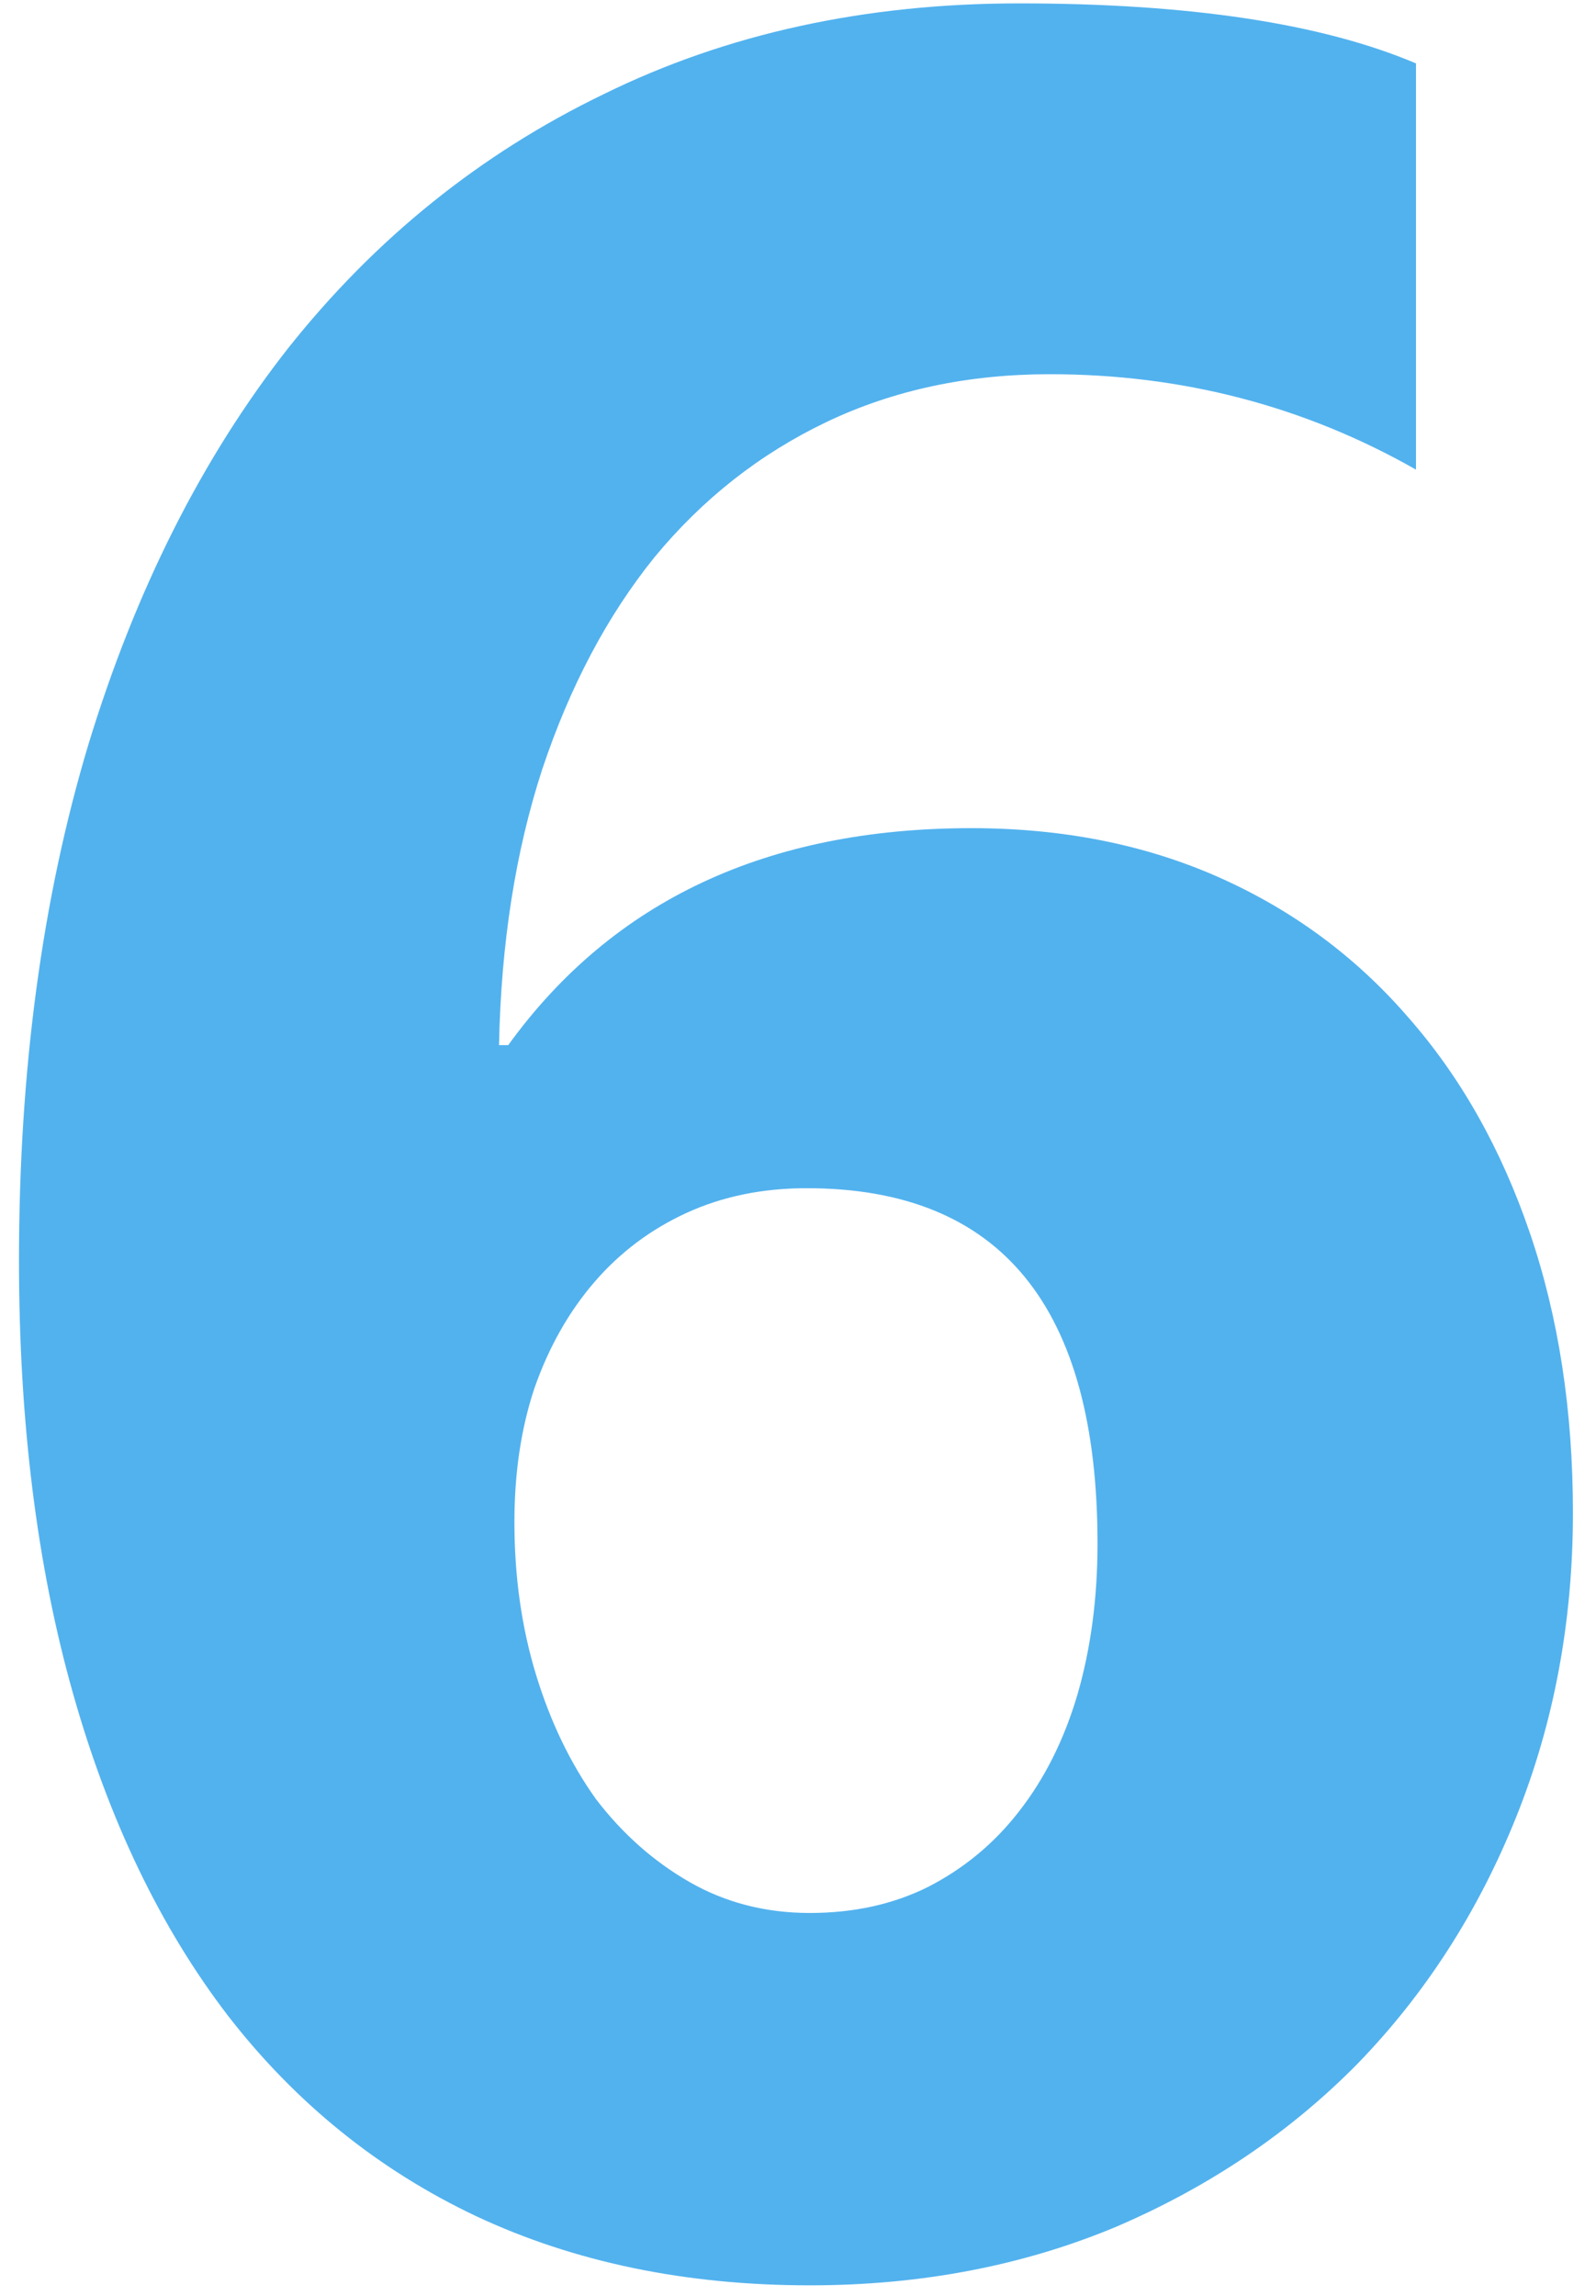 <svg width="57" height="82" viewBox="0 0 57 82" fill="none" xmlns="http://www.w3.org/2000/svg">
<path d="M56.176 54.024C56.176 57.907 55.498 61.534 54.142 64.904C52.787 68.274 50.901 71.205 48.483 73.696C46.065 76.15 43.19 78.091 39.856 79.52C36.523 80.912 32.878 81.608 28.922 81.608C24.489 81.608 20.515 80.784 16.998 79.135C13.518 77.487 10.569 75.106 8.151 71.992C5.734 68.842 3.884 64.996 2.602 60.453C1.319 55.911 0.678 50.764 0.678 45.013C0.678 38.236 1.503 32.1 3.151 26.605C4.836 21.074 7.217 16.349 10.294 12.429C13.408 8.509 17.163 5.487 21.559 3.363C25.954 1.201 30.9 0.121 36.394 0.121C42.475 0.121 47.201 0.835 50.571 2.264V16.77C46.578 14.499 42.219 13.363 37.493 13.363C34.563 13.363 31.907 13.931 29.526 15.066C27.145 16.202 25.093 17.814 23.372 19.902C21.687 21.99 20.35 24.517 19.361 27.485C18.408 30.415 17.895 33.694 17.822 37.32H18.152C21.888 32.155 27.401 29.573 34.691 29.573C37.951 29.573 40.9 30.159 43.538 31.331C46.175 32.503 48.428 34.17 50.296 36.331C52.164 38.456 53.611 41.02 54.637 44.024C55.663 47.028 56.176 50.361 56.176 54.024ZM39.197 55.123C39.197 46.661 35.735 42.43 28.812 42.43C27.236 42.43 25.808 42.723 24.526 43.309C23.244 43.896 22.145 44.72 21.229 45.782C20.313 46.844 19.599 48.108 19.086 49.574C18.61 51.002 18.372 52.596 18.372 54.354C18.372 56.295 18.628 58.109 19.141 59.794C19.654 61.479 20.368 62.962 21.284 64.245C22.236 65.49 23.354 66.479 24.636 67.212C25.918 67.944 27.346 68.311 28.922 68.311C30.497 68.311 31.907 67.999 33.153 67.377C34.435 66.717 35.515 65.82 36.394 64.684C37.31 63.512 38.006 62.12 38.482 60.508C38.959 58.86 39.197 57.065 39.197 55.123Z" fill="#52B2EE"/>
</svg>
